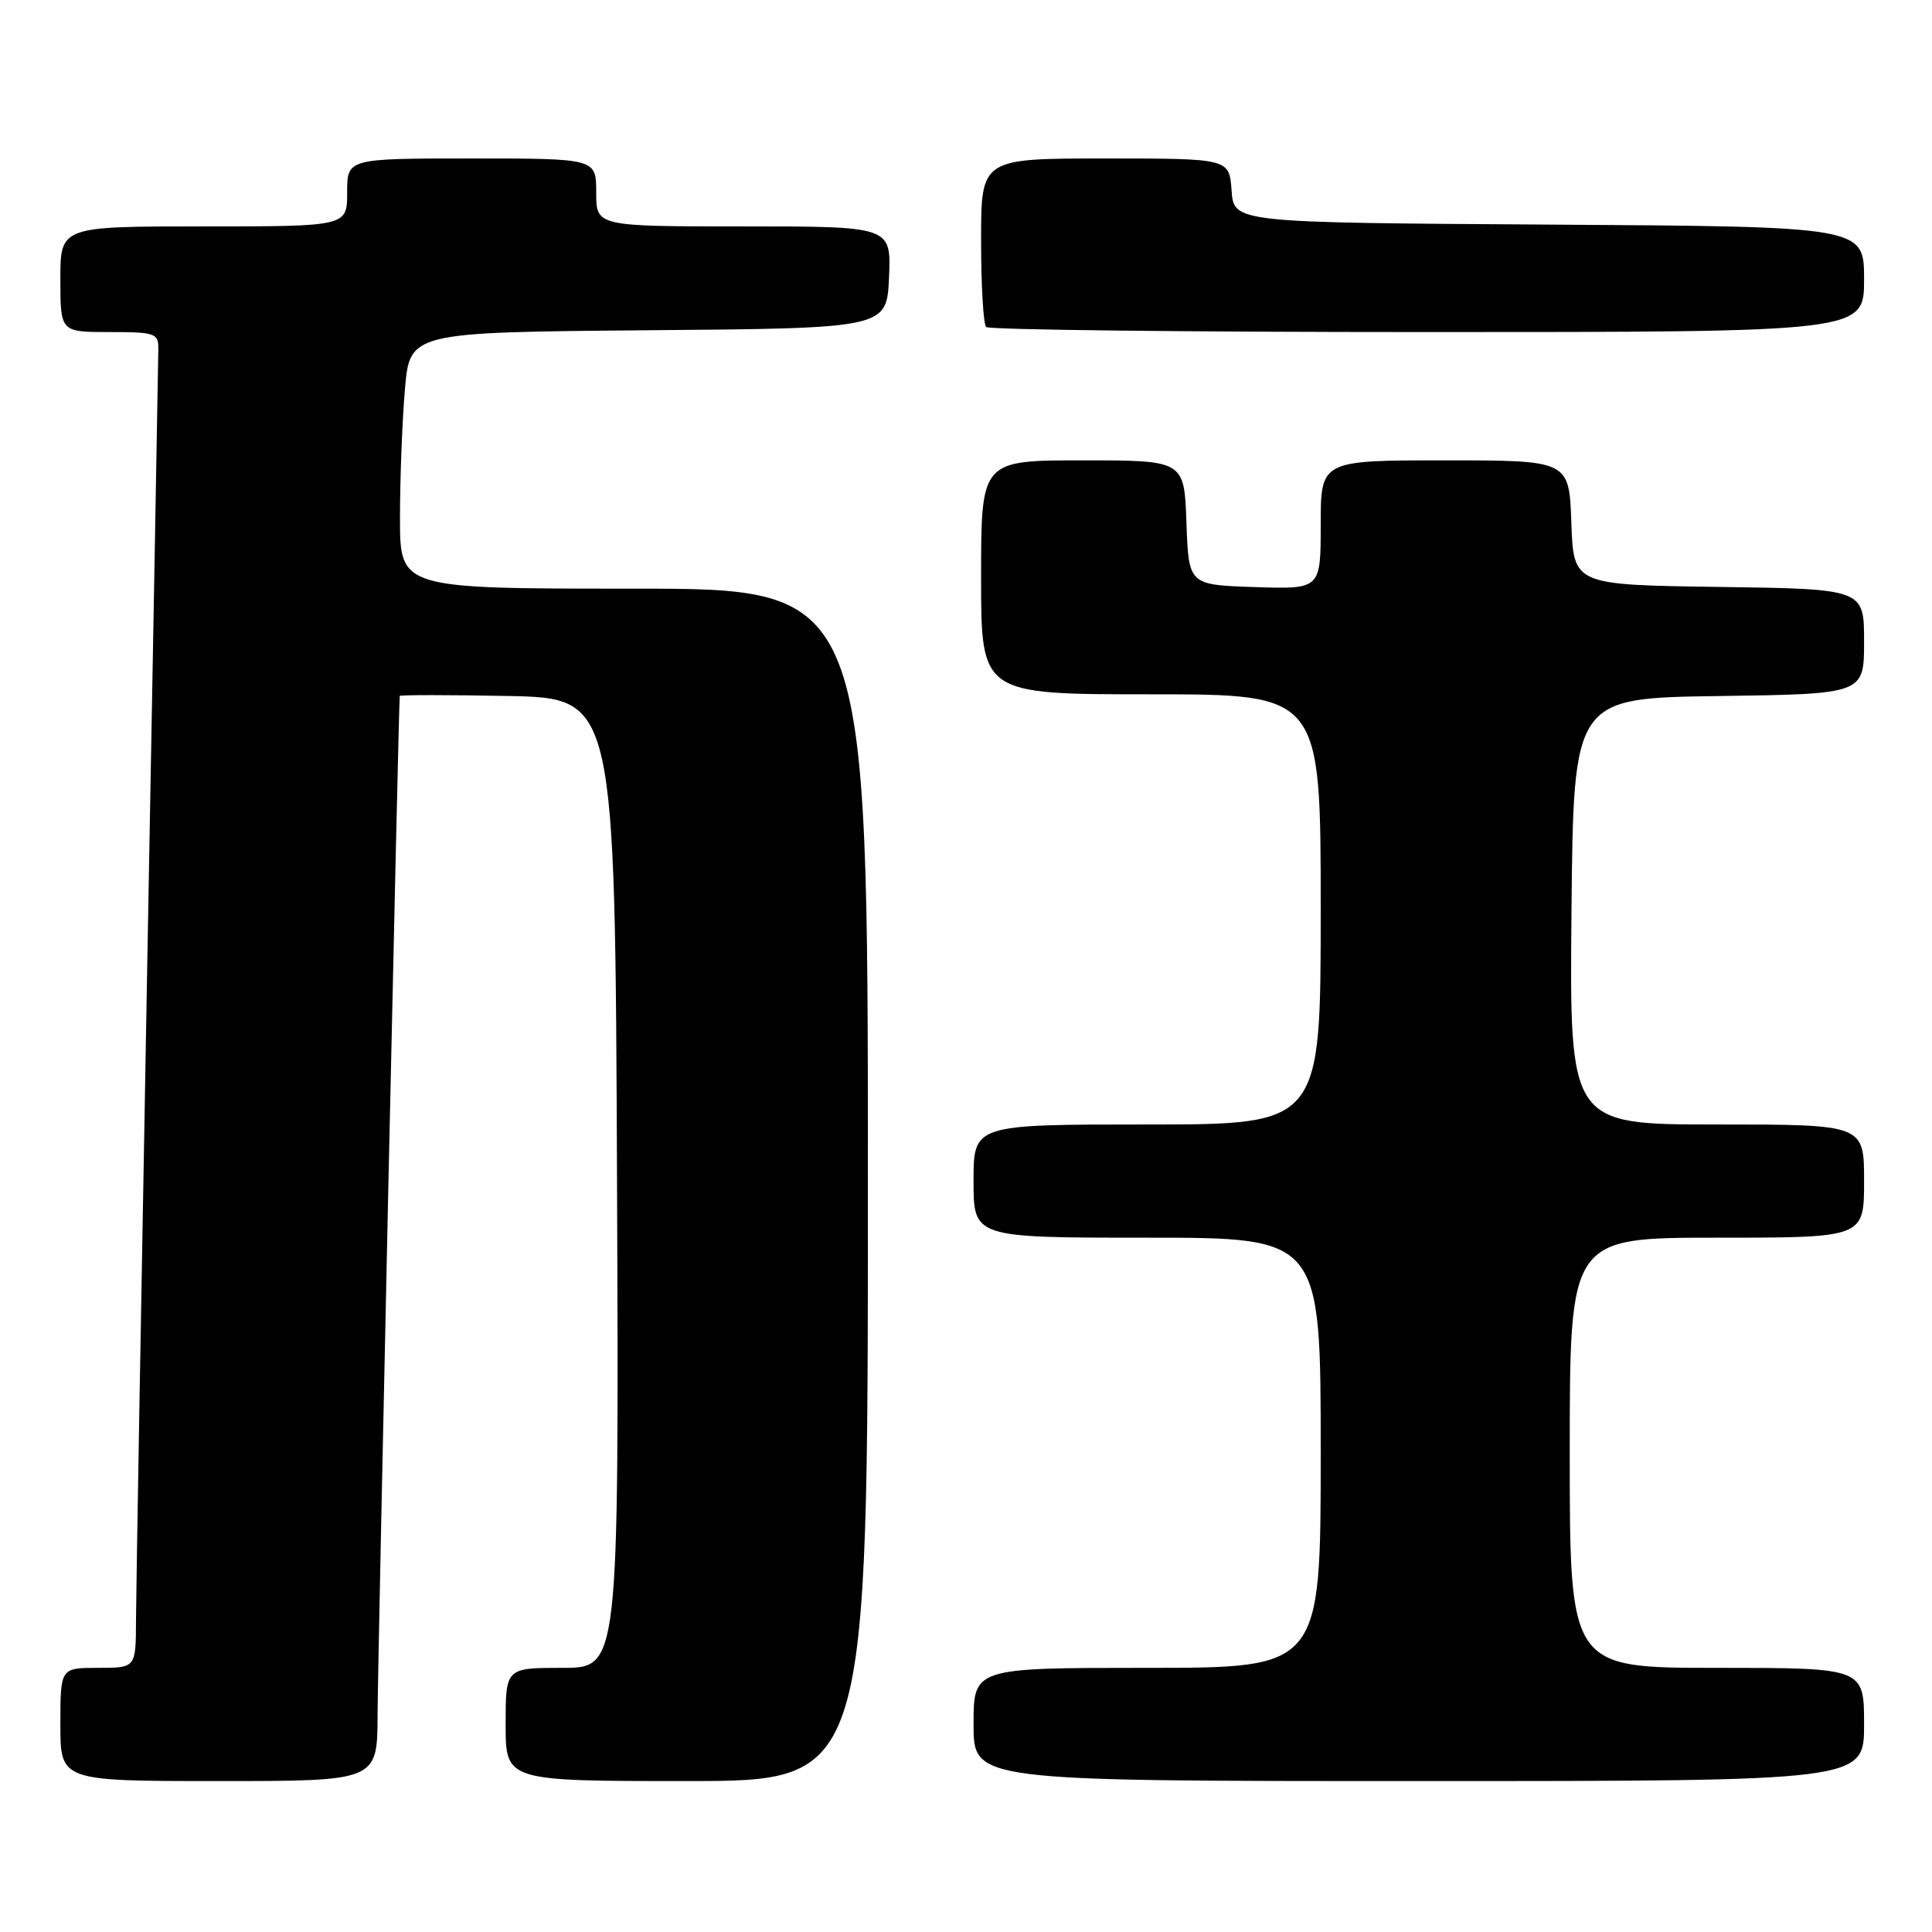 <?xml version="1.0" encoding="UTF-8" standalone="no"?>
<!DOCTYPE svg PUBLIC "-//W3C//DTD SVG 1.1//EN" "http://www.w3.org/Graphics/SVG/1.1/DTD/svg11.dtd" >
<svg xmlns="http://www.w3.org/2000/svg" xmlns:xlink="http://www.w3.org/1999/xlink" version="1.1" viewBox="0 0 256 256">
 <g >
 <path fill="currentColor"
d=" M 50.03 227.25 C 50.05 220.51 52.81 93.48 52.97 92.22 C 52.98 92.07 59.41 92.07 67.25 92.22 C 81.50 92.50 81.50 92.50 81.76 156.75 C 82.01 221.00 82.01 221.00 74.51 221.00 C 67.00 221.00 67.00 221.00 67.00 228.50 C 67.00 236.00 67.00 236.00 91.00 236.00 C 115.00 236.00 115.00 236.00 115.00 157.00 C 115.00 78.00 115.00 78.00 84.00 78.00 C 53.00 78.00 53.00 78.00 53.00 68.65 C 53.00 63.51 53.29 55.87 53.65 51.66 C 54.29 44.03 54.29 44.03 85.90 43.76 C 117.50 43.50 117.50 43.50 117.80 36.75 C 118.09 30.00 118.09 30.00 98.55 30.00 C 79.00 30.00 79.00 30.00 79.00 25.50 C 79.00 21.00 79.00 21.00 62.50 21.00 C 46.00 21.00 46.00 21.00 46.00 25.50 C 46.00 30.00 46.00 30.00 27.00 30.00 C 8.00 30.00 8.00 30.00 8.00 37.00 C 8.00 44.00 8.00 44.00 14.50 44.00 C 20.58 44.00 21.00 44.15 20.98 46.25 C 20.97 47.49 20.30 84.50 19.50 128.50 C 18.70 172.50 18.03 211.31 18.02 214.75 C 18.00 221.00 18.00 221.00 13.00 221.00 C 8.00 221.00 8.00 221.00 8.00 228.50 C 8.00 236.00 8.00 236.00 29.00 236.00 C 50.00 236.00 50.00 236.00 50.03 227.25 Z  M 247.00 228.50 C 247.00 221.00 247.00 221.00 227.50 221.00 C 208.00 221.00 208.00 221.00 208.00 192.50 C 208.00 164.00 208.00 164.00 227.50 164.00 C 247.00 164.00 247.00 164.00 247.00 156.50 C 247.00 149.00 247.00 149.00 227.48 149.00 C 207.97 149.00 207.97 149.00 208.23 120.75 C 208.50 92.50 208.50 92.50 227.75 92.23 C 247.00 91.96 247.00 91.96 247.00 85.00 C 247.00 78.04 247.00 78.04 227.75 77.77 C 208.50 77.50 208.50 77.50 208.21 69.25 C 207.92 61.00 207.92 61.00 191.46 61.00 C 175.00 61.00 175.00 61.00 175.00 69.54 C 175.00 78.08 175.00 78.08 166.25 77.79 C 157.50 77.50 157.50 77.50 157.21 69.25 C 156.92 61.00 156.92 61.00 143.46 61.00 C 130.00 61.00 130.00 61.00 130.00 76.50 C 130.00 92.00 130.00 92.00 152.50 92.00 C 175.00 92.00 175.00 92.00 175.00 120.50 C 175.00 149.00 175.00 149.00 152.00 149.00 C 129.00 149.00 129.00 149.00 129.00 156.50 C 129.00 164.00 129.00 164.00 152.00 164.00 C 175.00 164.00 175.00 164.00 175.00 192.50 C 175.00 221.00 175.00 221.00 152.00 221.00 C 129.00 221.00 129.00 221.00 129.00 228.50 C 129.00 236.00 129.00 236.00 188.00 236.00 C 247.00 236.00 247.00 236.00 247.00 228.50 Z  M 247.00 37.01 C 247.00 30.02 247.00 30.02 205.25 29.76 C 163.50 29.50 163.50 29.50 163.19 25.25 C 162.89 21.00 162.89 21.00 146.44 21.00 C 130.00 21.00 130.00 21.00 130.00 31.83 C 130.00 37.79 130.30 42.97 130.67 43.33 C 131.03 43.70 157.36 44.00 189.17 44.00 C 247.00 44.00 247.00 44.00 247.00 37.01 Z "/>
</g>
</svg>